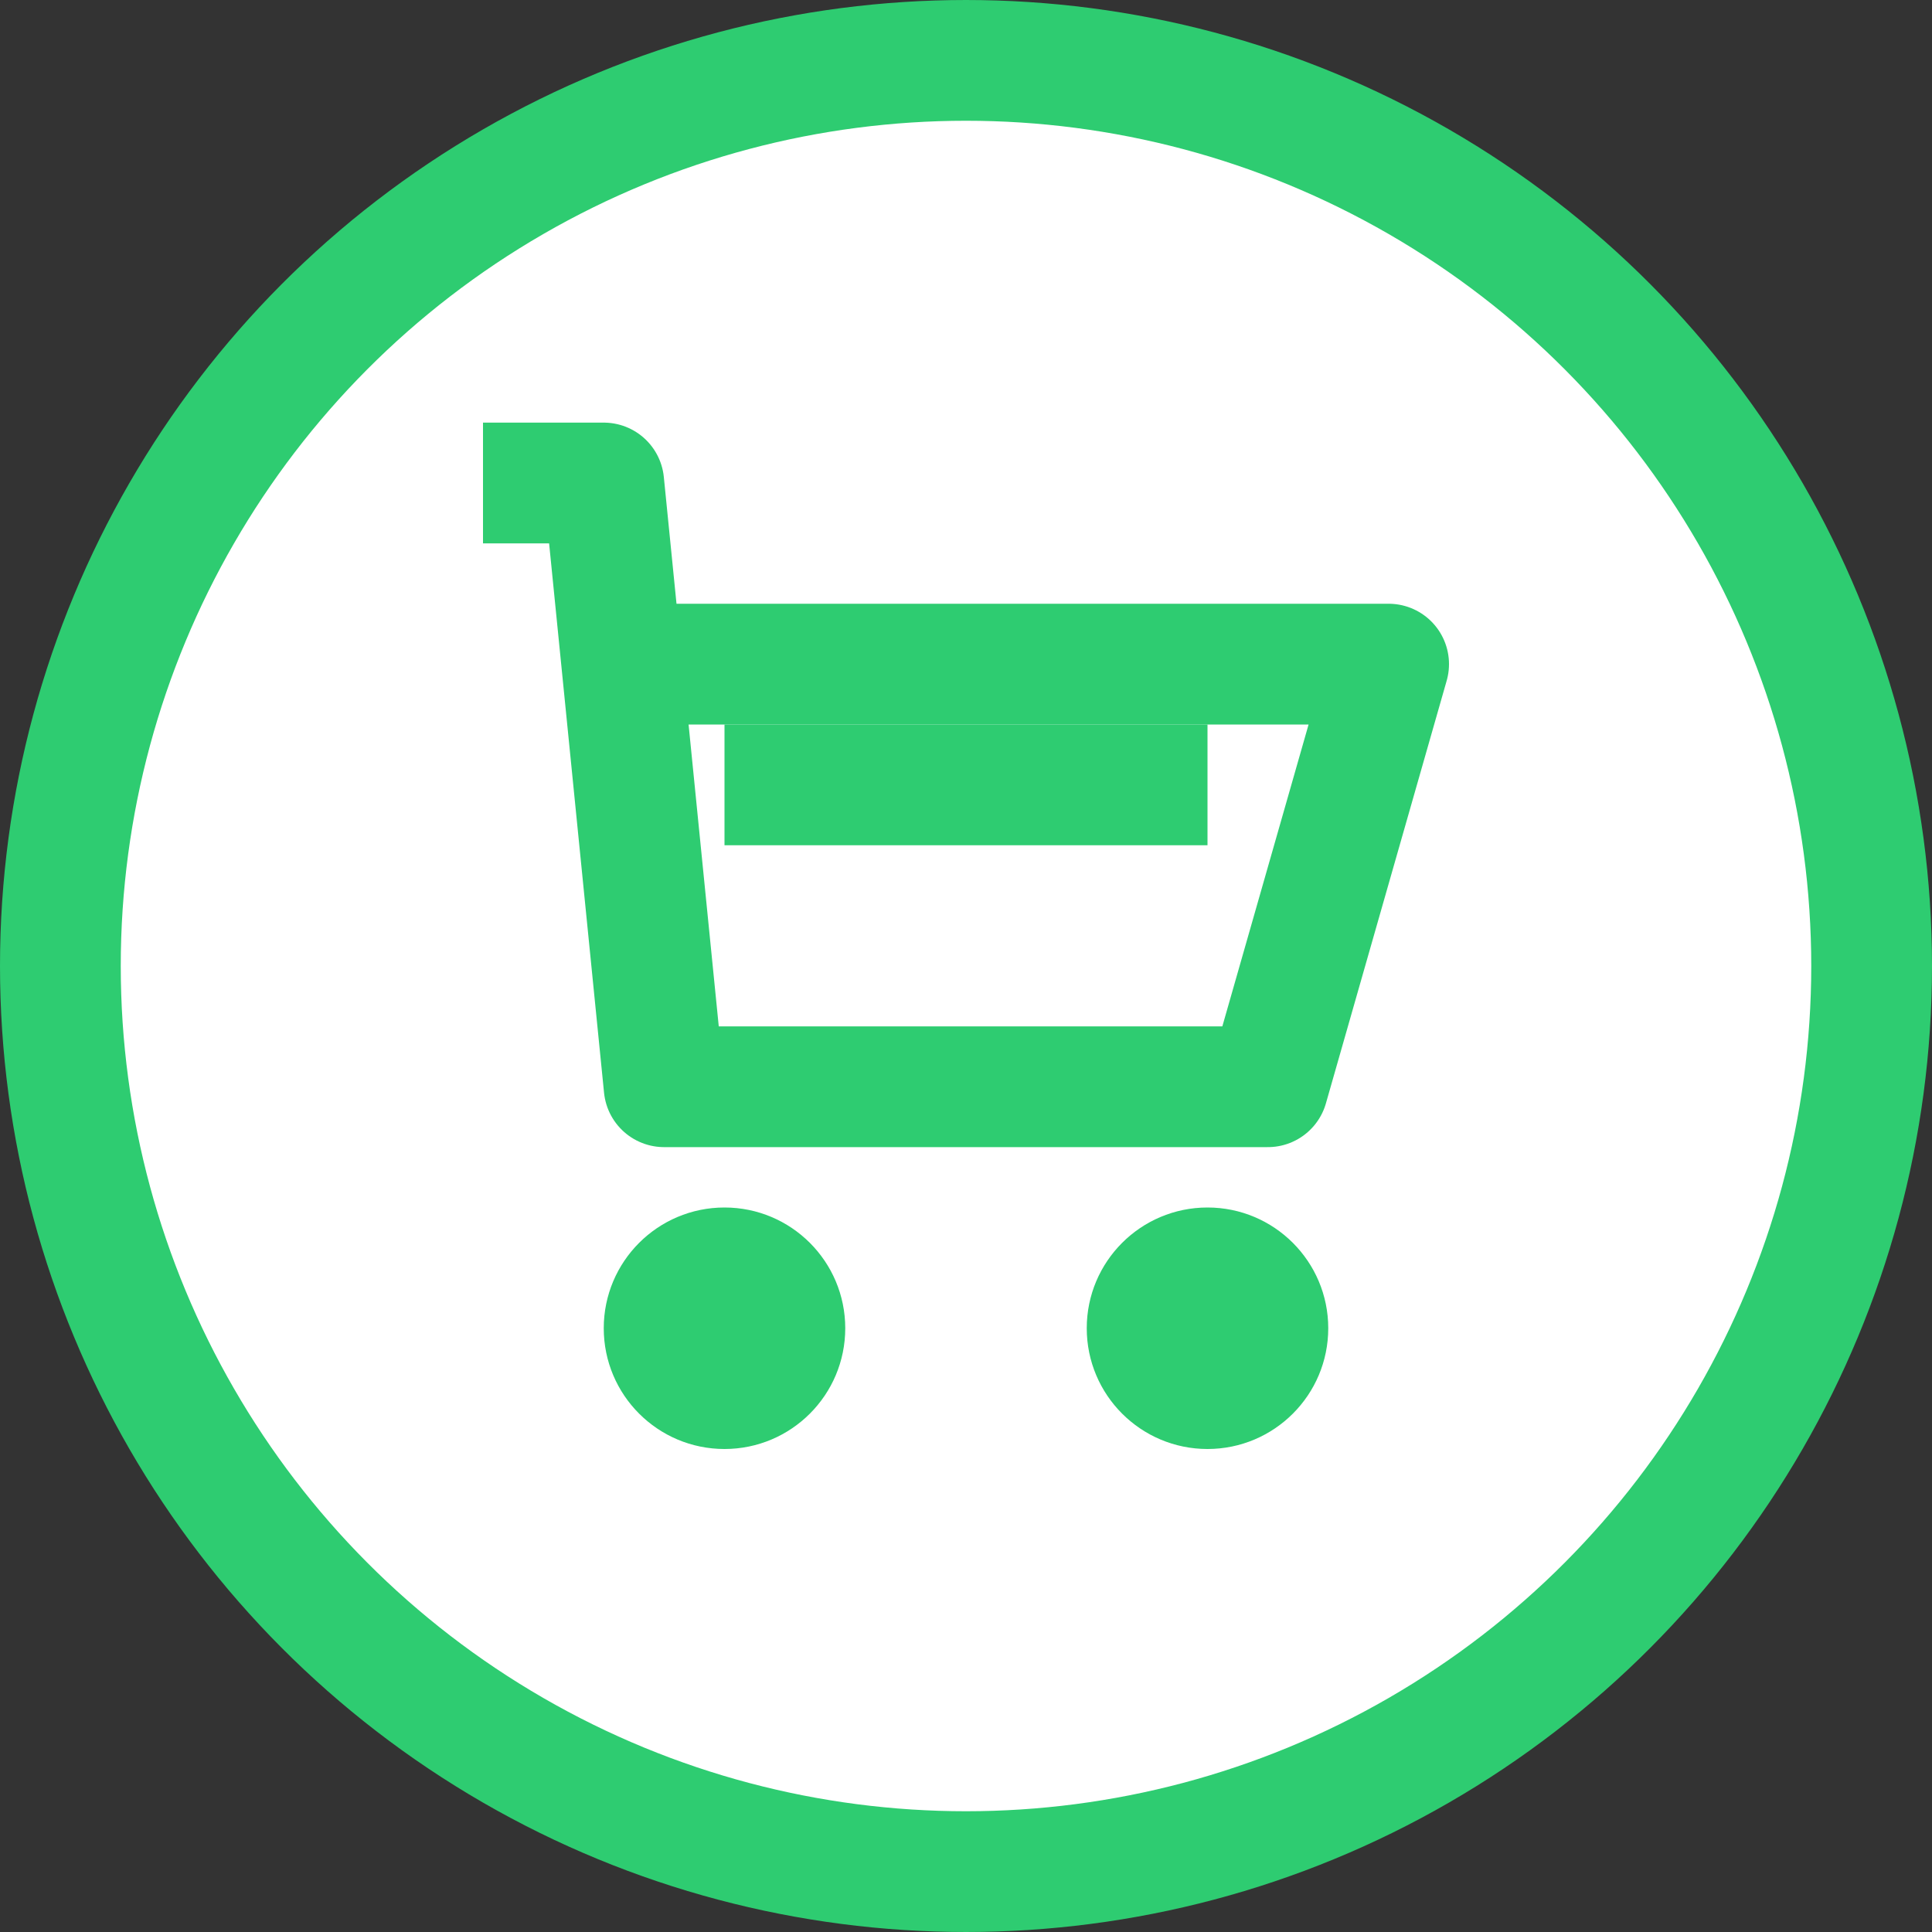 <svg xmlns="http://www.w3.org/2000/svg" viewBox="0 0 32 32">
  <rect x="0" y="0" width="32" height="32" fill="#333333" stroke="none"/>
  <!-- Green border circle background -->
  <circle cx="16" cy="16" r="15" fill="white" stroke="#2ECC71" stroke-width="2"/>
  
  <!-- Cart body -->
  <path d="M8 8 L10 8 L11 18 L21 18 L23 11 L11 11" 
        fill="none" 
        stroke="#2ECC71" 
        stroke-width="2" 
        stroke-linejoin="round"/>
  
  <!-- Cart wheels -->
  <circle cx="12" cy="22" r="2" fill="#2ECC71"/>
  <circle cx="20" cy="22" r="2" fill="#2ECC71"/>
  
  <!-- Cart handle -->
  <path d="M12 13 L20 13" 
        fill="none" 
        stroke="#2ECC71" 
        stroke-width="2"/>
</svg>
